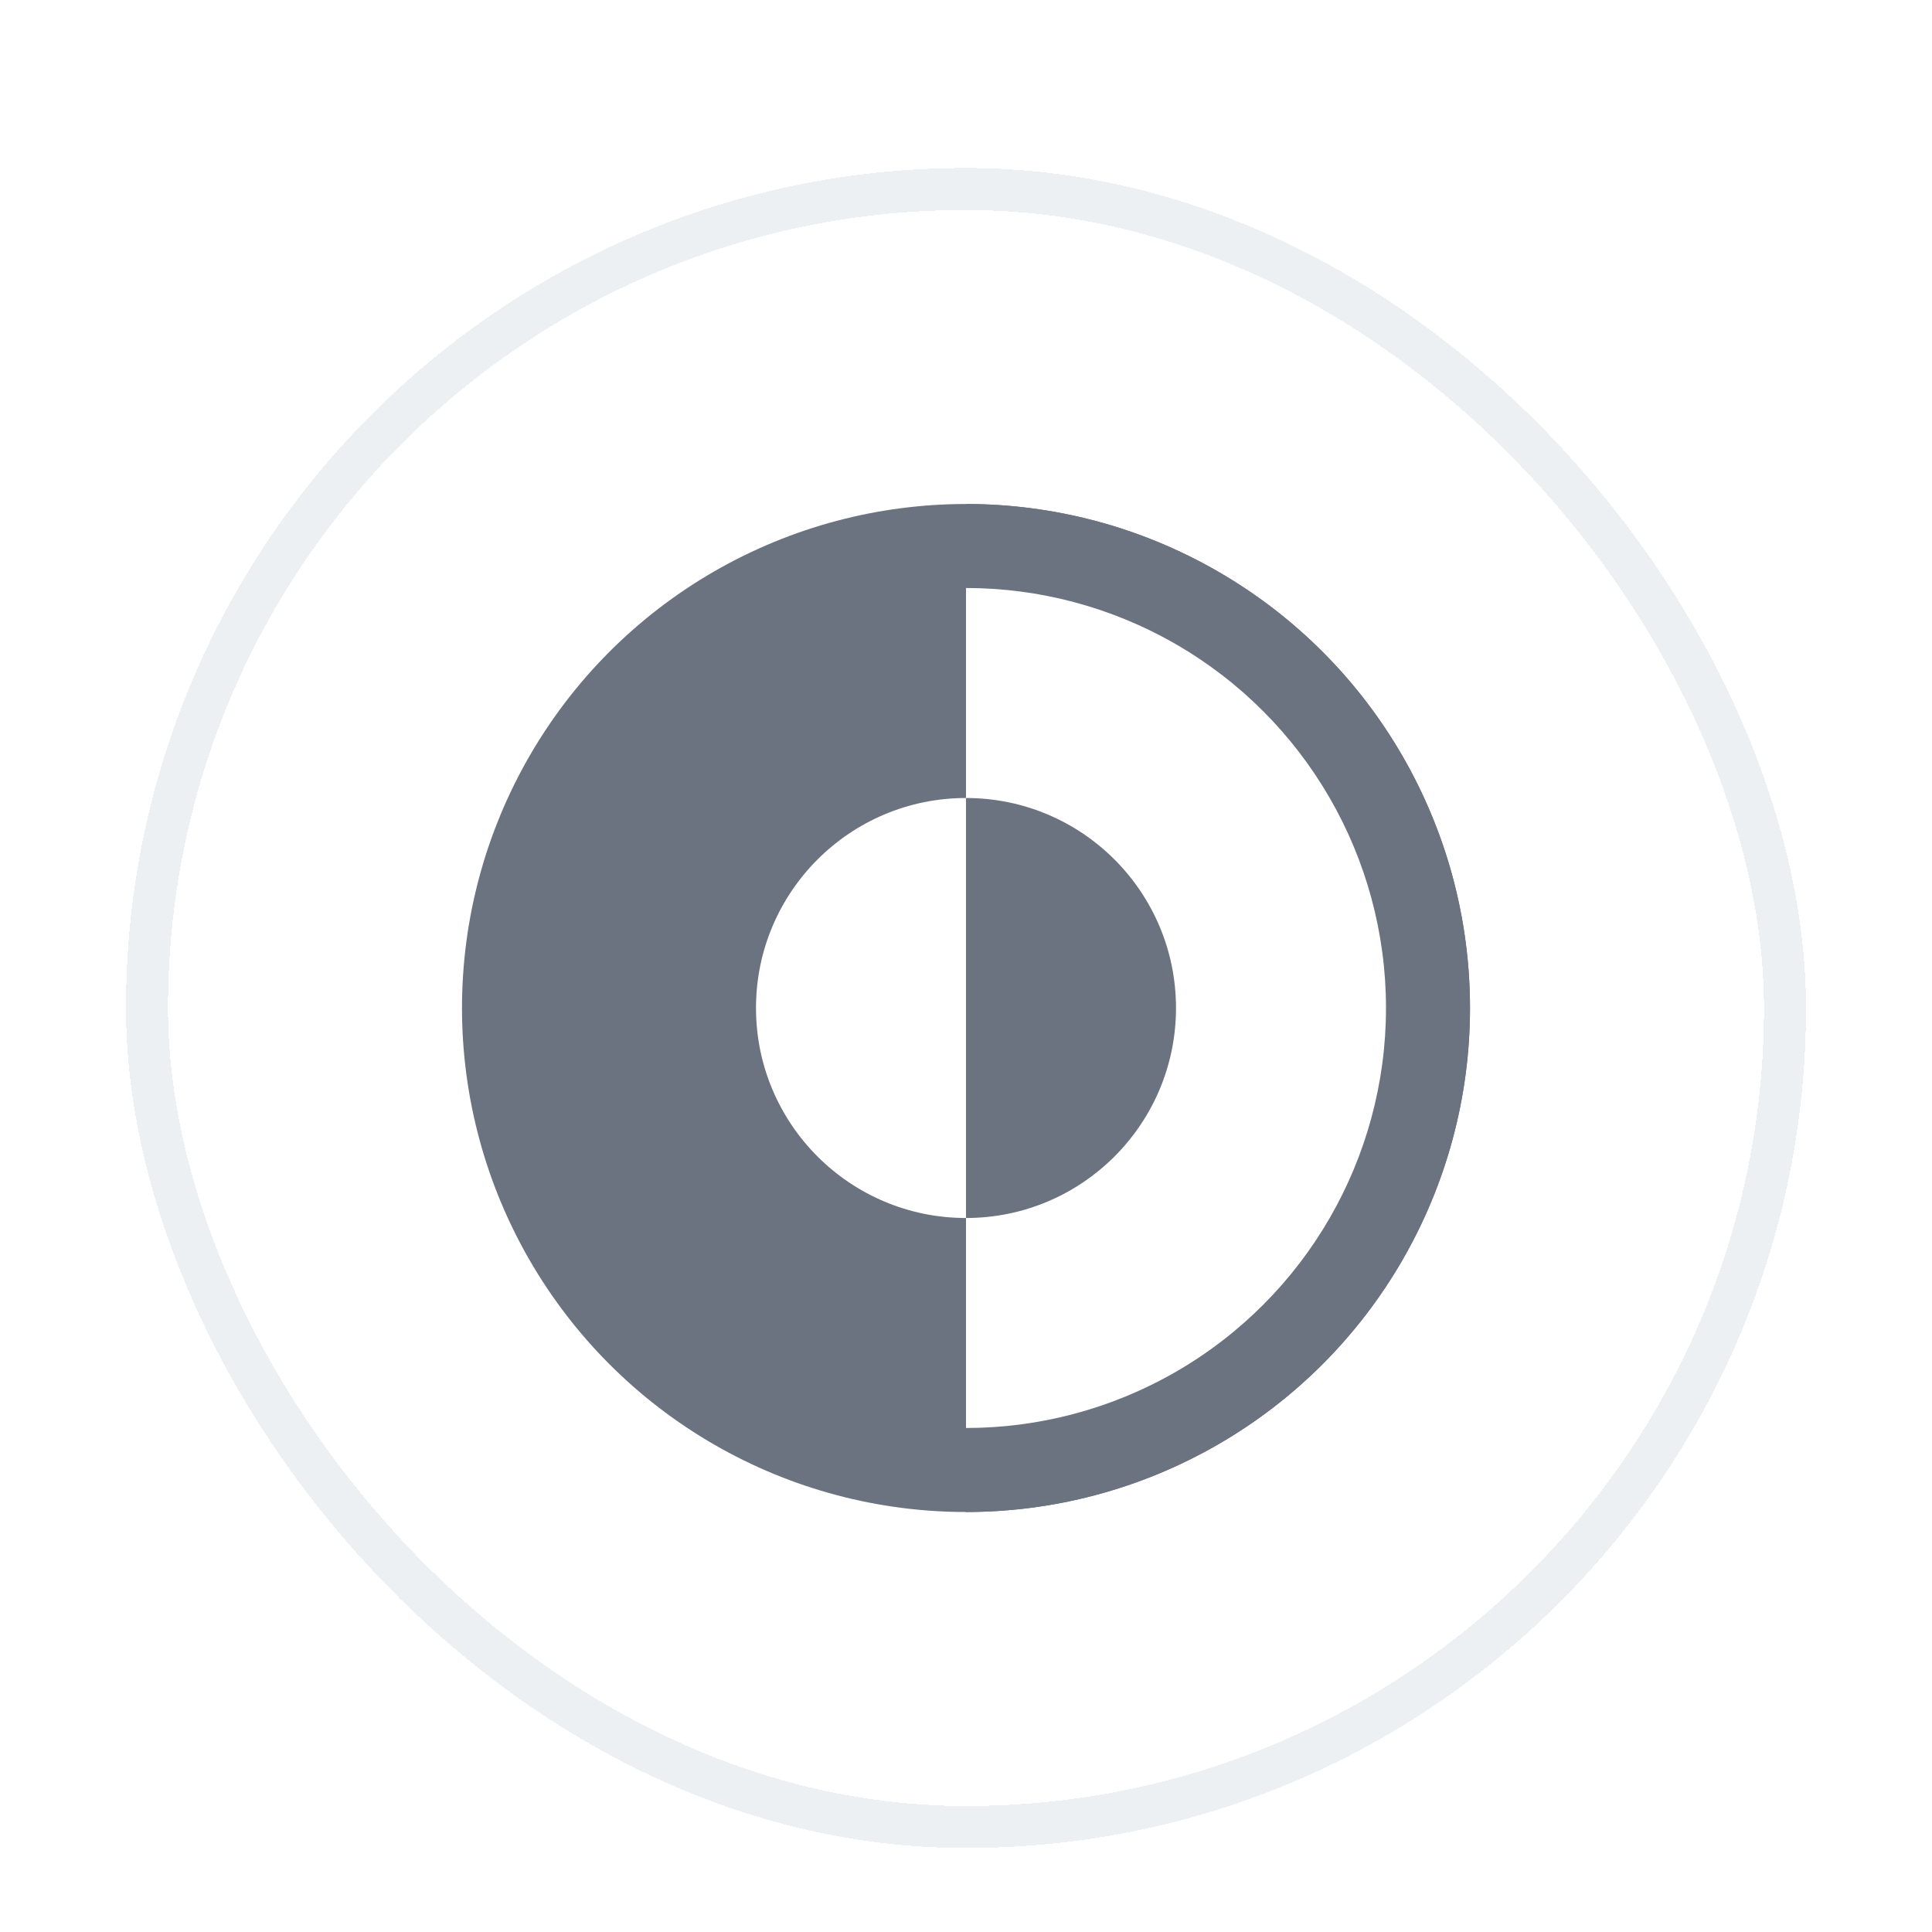 <svg width="46" height="46" viewBox="0 0 46 46" fill="none" xmlns="http://www.w3.org/2000/svg">
<g filter="url(#filter0_bdiiii_2796_78936)">
<rect x="3" y="2" width="40" height="40" rx="20" fill="white" shape-rendering="crispEdges"/>
<rect x="3.5" y="2.5" width="39" height="39" rx="19.5" stroke="#EDF0F2" shape-rendering="crispEdges"/>
<g clip-path="url(#clip0_2796_78936)">
<circle cx="23" cy="22" r="12" fill="#6B7280"/>
<circle cx="23" cy="22" r="10" fill="#6B7280"/>
<circle cx="23" cy="22" r="5" fill="white"/>
</g>
<g clip-path="url(#clip1_2796_78936)">
<circle cx="23" cy="22" r="12" fill="#6B7280"/>
<circle cx="23" cy="22" r="10" fill="white"/>
<circle cx="23" cy="22" r="5" fill="#6B7280"/>
</g>
</g>
<defs>
<filter id="filter0_bdiiii_2796_78936" x="-45" y="-46" width="136" height="136" filterUnits="userSpaceOnUse" color-interpolation-filters="sRGB">
<feFlood flood-opacity="0" result="BackgroundImageFix"/>
<feGaussianBlur in="BackgroundImageFix" stdDeviation="24"/>
<feComposite in2="SourceAlpha" operator="in" result="effect1_backgroundBlur_2796_78936"/>
<feColorMatrix in="SourceAlpha" type="matrix" values="0 0 0 0 0 0 0 0 0 0 0 0 0 0 0 0 0 0 127 0" result="hardAlpha"/>
<feOffset dy="1"/>
<feGaussianBlur stdDeviation="1.5"/>
<feComposite in2="hardAlpha" operator="out"/>
<feColorMatrix type="matrix" values="0 0 0 0 0 0 0 0 0 0 0 0 0 0 0 0 0 0 0.12 0"/>
<feBlend mode="normal" in2="effect1_backgroundBlur_2796_78936" result="effect2_dropShadow_2796_78936"/>
<feBlend mode="normal" in="SourceGraphic" in2="effect2_dropShadow_2796_78936" result="shape"/>
<feColorMatrix in="SourceAlpha" type="matrix" values="0 0 0 0 0 0 0 0 0 0 0 0 0 0 0 0 0 0 127 0" result="hardAlpha"/>
<feOffset dy="-3"/>
<feGaussianBlur stdDeviation="2"/>
<feComposite in2="hardAlpha" operator="arithmetic" k2="-1" k3="1"/>
<feColorMatrix type="matrix" values="0 0 0 0 0 0 0 0 0 0 0 0 0 0 0 0 0 0 0.05 0"/>
<feBlend mode="normal" in2="shape" result="effect3_innerShadow_2796_78936"/>
<feColorMatrix in="SourceAlpha" type="matrix" values="0 0 0 0 0 0 0 0 0 0 0 0 0 0 0 0 0 0 127 0" result="hardAlpha"/>
<feMorphology radius="2" operator="erode" in="SourceAlpha" result="effect4_innerShadow_2796_78936"/>
<feOffset/>
<feComposite in2="hardAlpha" operator="arithmetic" k2="-1" k3="1"/>
<feColorMatrix type="matrix" values="0 0 0 0 1 0 0 0 0 1 0 0 0 0 1 0 0 0 1 0"/>
<feBlend mode="normal" in2="effect3_innerShadow_2796_78936" result="effect4_innerShadow_2796_78936"/>
<feColorMatrix in="SourceAlpha" type="matrix" values="0 0 0 0 0 0 0 0 0 0 0 0 0 0 0 0 0 0 127 0" result="hardAlpha"/>
<feOffset dy="4"/>
<feGaussianBlur stdDeviation="1"/>
<feComposite in2="hardAlpha" operator="arithmetic" k2="-1" k3="1"/>
<feColorMatrix type="matrix" values="0 0 0 0 0 0 0 0 0 0 0 0 0 0 0 0 0 0 0.06 0"/>
<feBlend mode="normal" in2="effect4_innerShadow_2796_78936" result="effect5_innerShadow_2796_78936"/>
<feColorMatrix in="SourceAlpha" type="matrix" values="0 0 0 0 0 0 0 0 0 0 0 0 0 0 0 0 0 0 127 0" result="hardAlpha"/>
<feMorphology radius="4" operator="erode" in="SourceAlpha" result="effect6_innerShadow_2796_78936"/>
<feOffset/>
<feGaussianBlur stdDeviation="12"/>
<feComposite in2="hardAlpha" operator="arithmetic" k2="-1" k3="1"/>
<feColorMatrix type="matrix" values="0 0 0 0 0 0 0 0 0 0 0 0 0 0 0 0 0 0 0.04 0"/>
<feBlend mode="normal" in2="effect5_innerShadow_2796_78936" result="effect6_innerShadow_2796_78936"/>
</filter>
<clipPath id="clip0_2796_78936">
<rect width="24" height="24" fill="white" transform="translate(11 10)"/>
</clipPath>
<clipPath id="clip1_2796_78936">
<rect width="12" height="24" fill="white" transform="translate(23 10)"/>
</clipPath>
</defs>
</svg>
